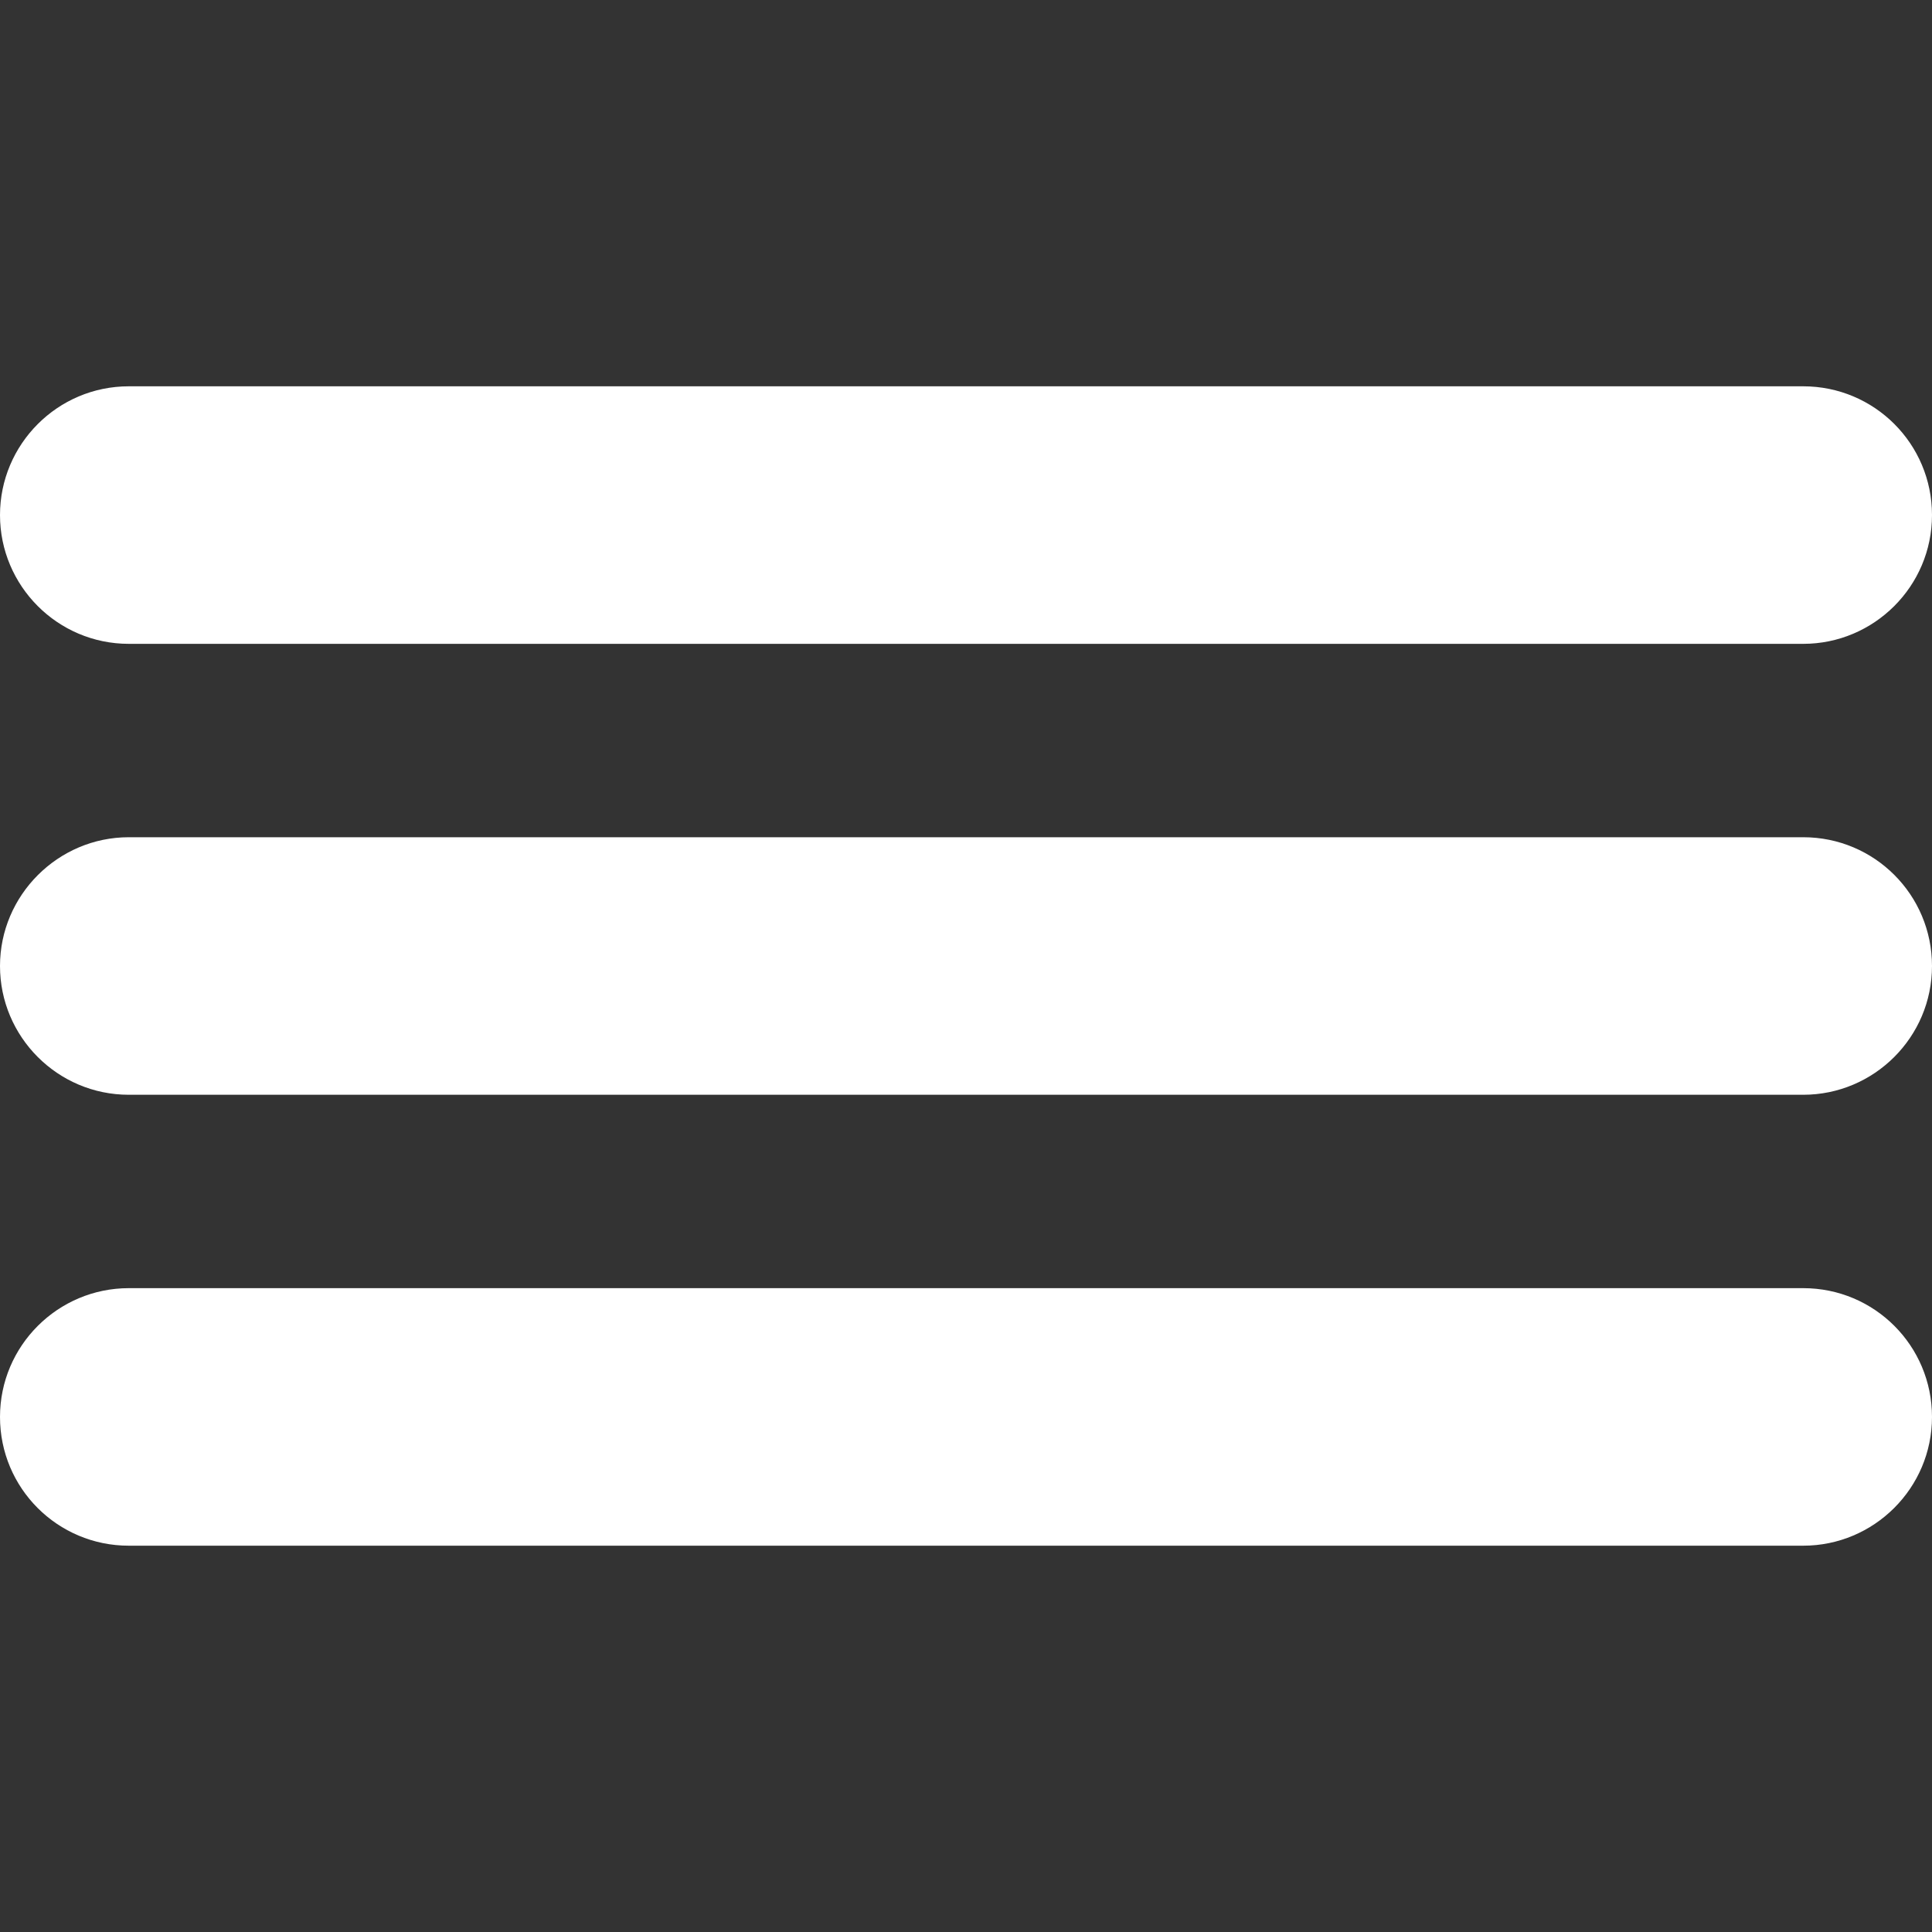 <?xml version="1.0" encoding="utf-8"?>
<!-- Generator: Adobe Illustrator 25.0.1, SVG Export Plug-In . SVG Version: 6.00 Build 0)  -->
<svg version="1.1" id="Capa_1" xmlns="http://www.w3.org/2000/svg" xmlns:xlink="http://www.w3.org/1999/xlink" x="0px" y="0px"
	 viewBox="0 0 409.6 409.6" style="enable-background:new 0 0 409.6 409.6;" xml:space="preserve">
<rect x="0" y="0" width="409.6" height="409.6" fill="#333333" stroke="none"/>
<style type="text/css">
	.st0{fill:#FFFFFF;}
</style>
<g>
	<path class="st0" d="M27.3,136.5h355c15,0,27.3-12.2,27.3-27.3c0-15.1-12.2-27.3-27.3-27.3h-355C12.2,81.9,0,94.2,0,109.2
		S12.2,136.5,27.3,136.5z"/>
	<path class="st0" d="M382.3,177.5h-355c-15,0-27.3,12.3-27.3,27.3s12.2,27.3,27.3,27.3h355c15,0,27.3-12.2,27.3-27.3
		C409.6,189.7,397.4,177.5,382.3,177.5z"/>
	<path class="st0" d="M382.3,273.1h-355c-15,0-27.3,12.2-27.3,27.3s12.2,27.3,27.3,27.3h355c15,0,27.3-12.2,27.3-27.3
		C409.6,285.3,397.4,273.1,382.3,273.1z"/>
</g>
</svg>
